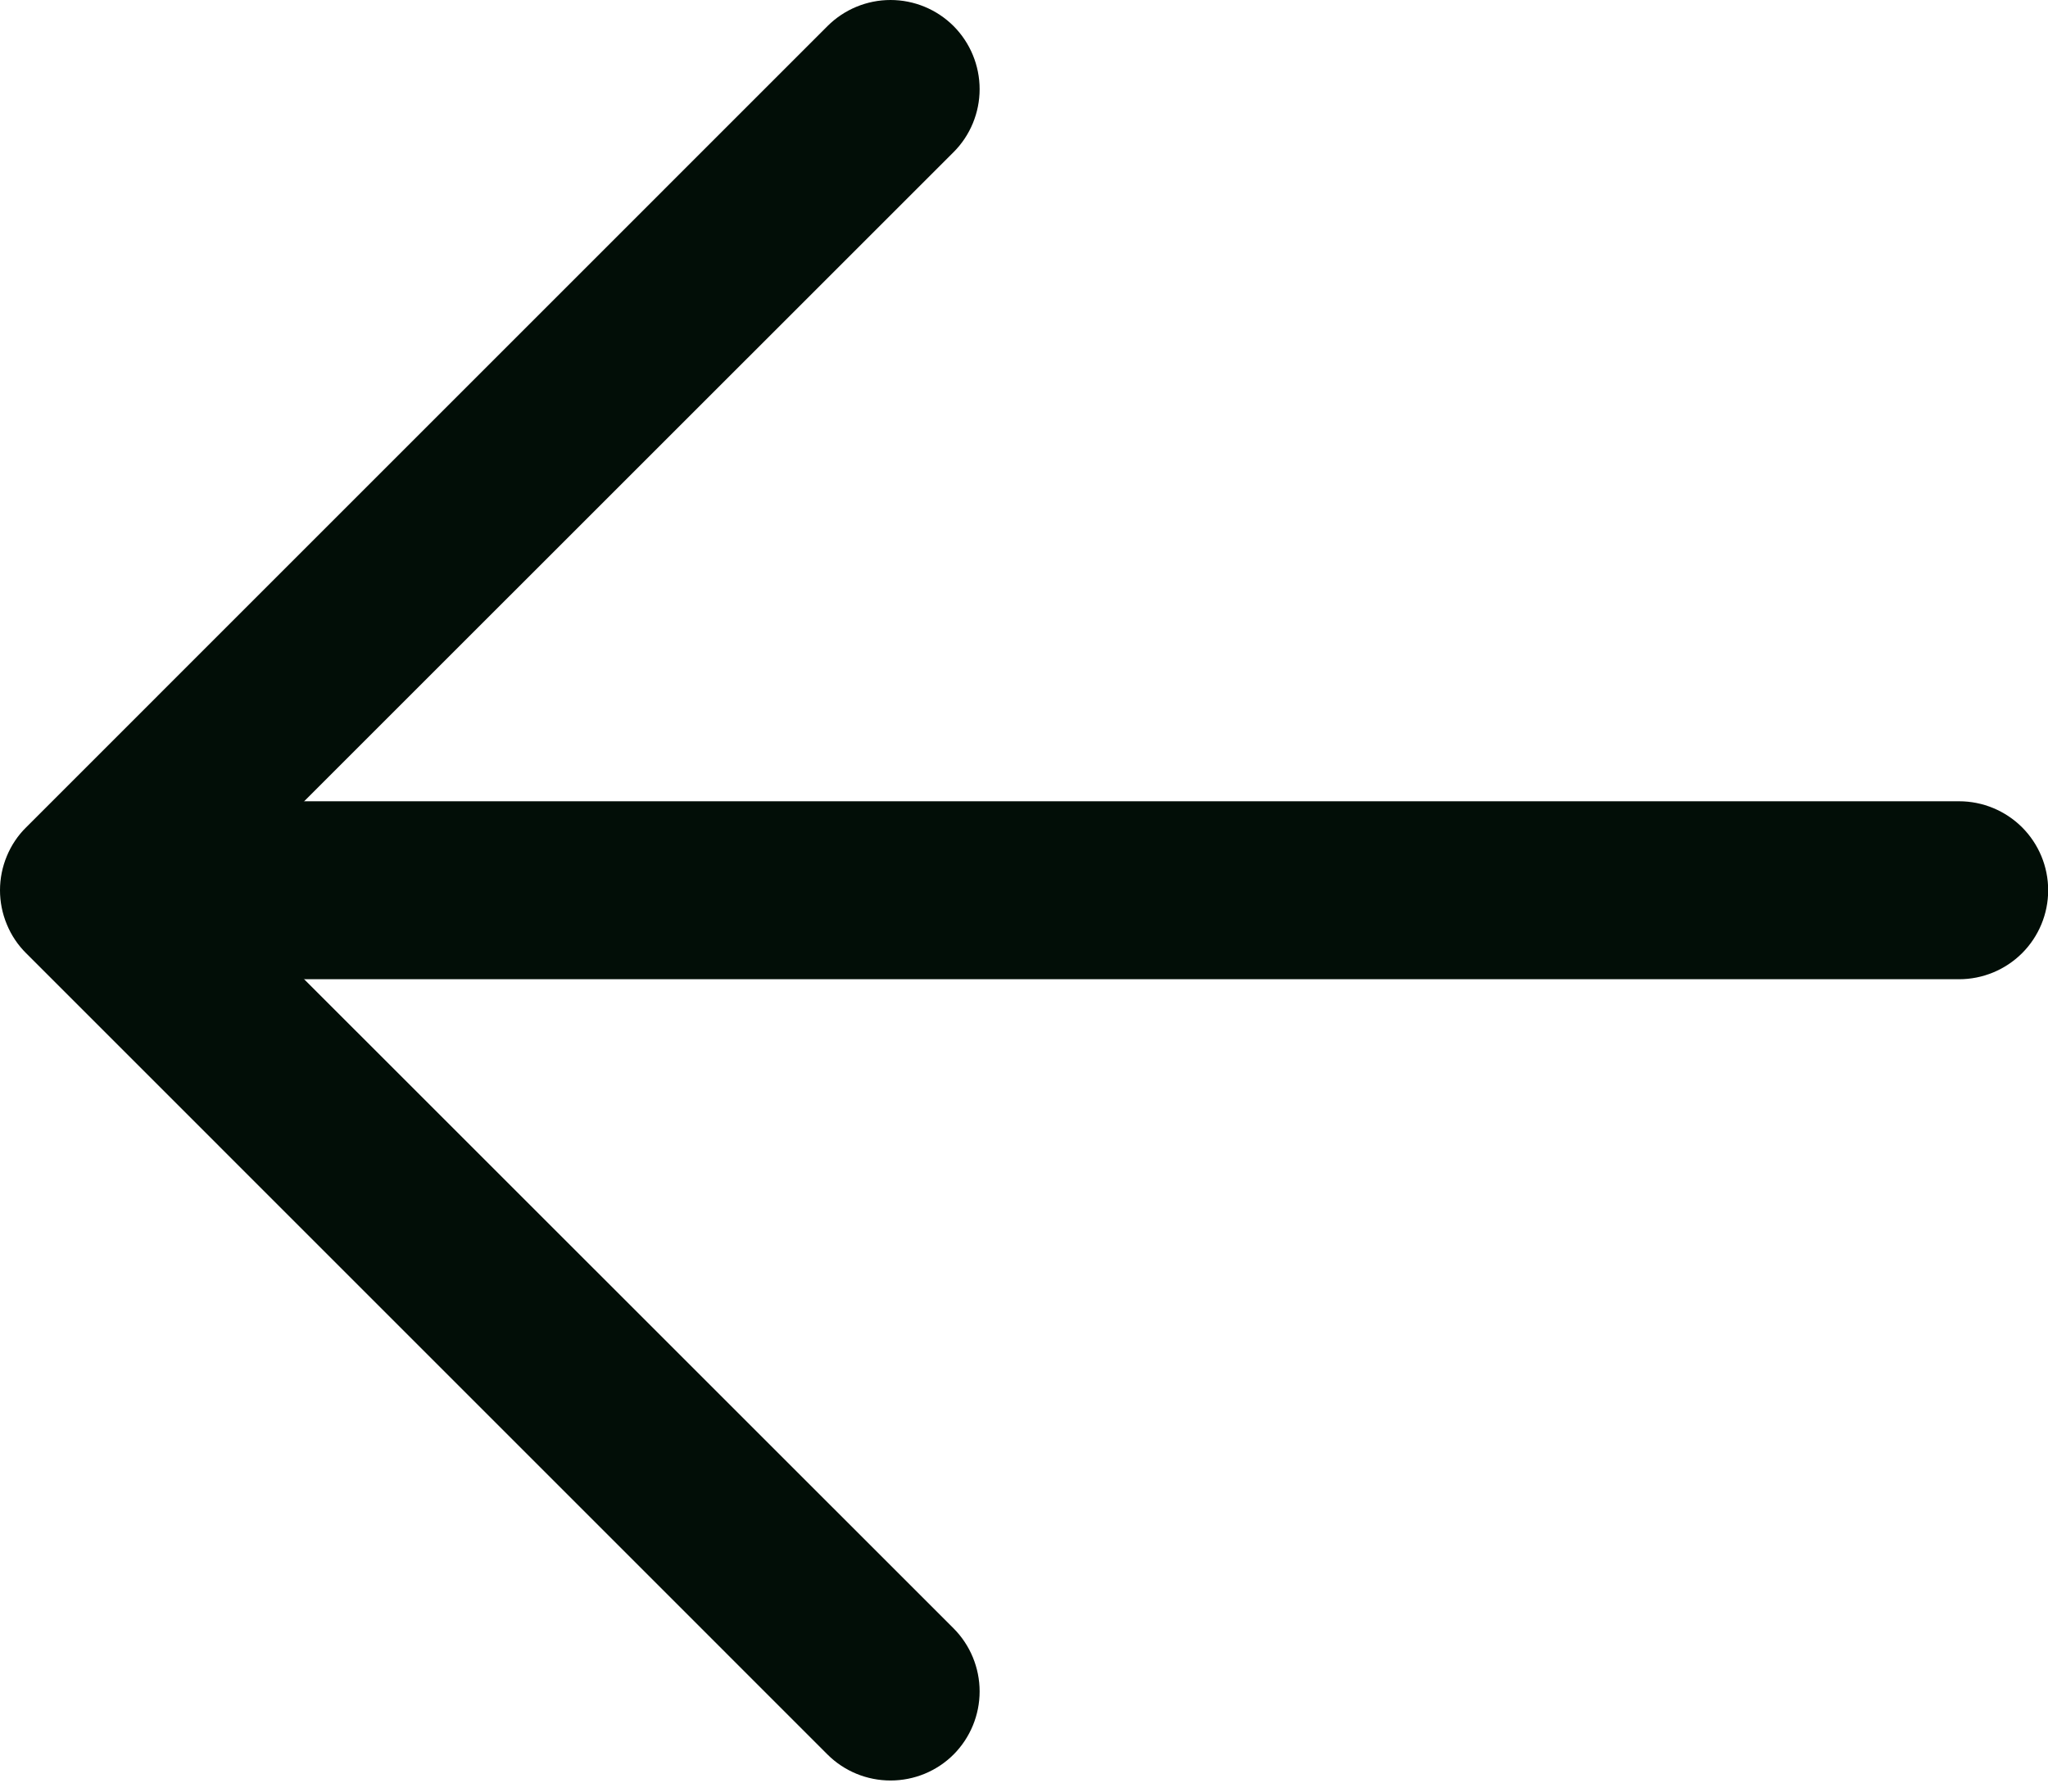 <svg width="24" height="21" viewBox="0 0 24 21" fill="none" xmlns="http://www.w3.org/2000/svg">
<path d="M2.09 9.392H22.958C23.235 9.392 23.5 9.502 23.696 9.697C23.892 9.893 24.002 10.158 24.002 10.435C24.002 10.712 23.892 10.977 23.696 11.173C23.5 11.368 23.235 11.478 22.958 11.478H2.09C1.814 11.478 1.548 11.368 1.352 11.173C1.157 10.977 1.047 10.712 1.047 10.435C1.047 10.158 1.157 9.893 1.352 9.697C1.548 9.502 1.814 9.392 2.09 9.392Z" fill="#020E07"/>
<path d="M2.521 10.435L11.175 19.087C11.37 19.283 11.48 19.549 11.48 19.826C11.48 20.103 11.37 20.369 11.175 20.565C10.979 20.761 10.713 20.87 10.436 20.87C10.159 20.87 9.893 20.761 9.697 20.565L0.307 11.174C0.209 11.077 0.132 10.962 0.08 10.835C0.027 10.708 0 10.572 0 10.435C0 10.298 0.027 10.162 0.08 10.035C0.132 9.909 0.209 9.793 0.307 9.697L9.697 0.306C9.893 0.11 10.159 0 10.436 0C10.713 0 10.979 0.11 11.175 0.306C11.37 0.502 11.48 0.768 11.48 1.045C11.48 1.322 11.37 1.588 11.175 1.783L2.521 10.435Z" fill="#020E07"/>
</svg>
